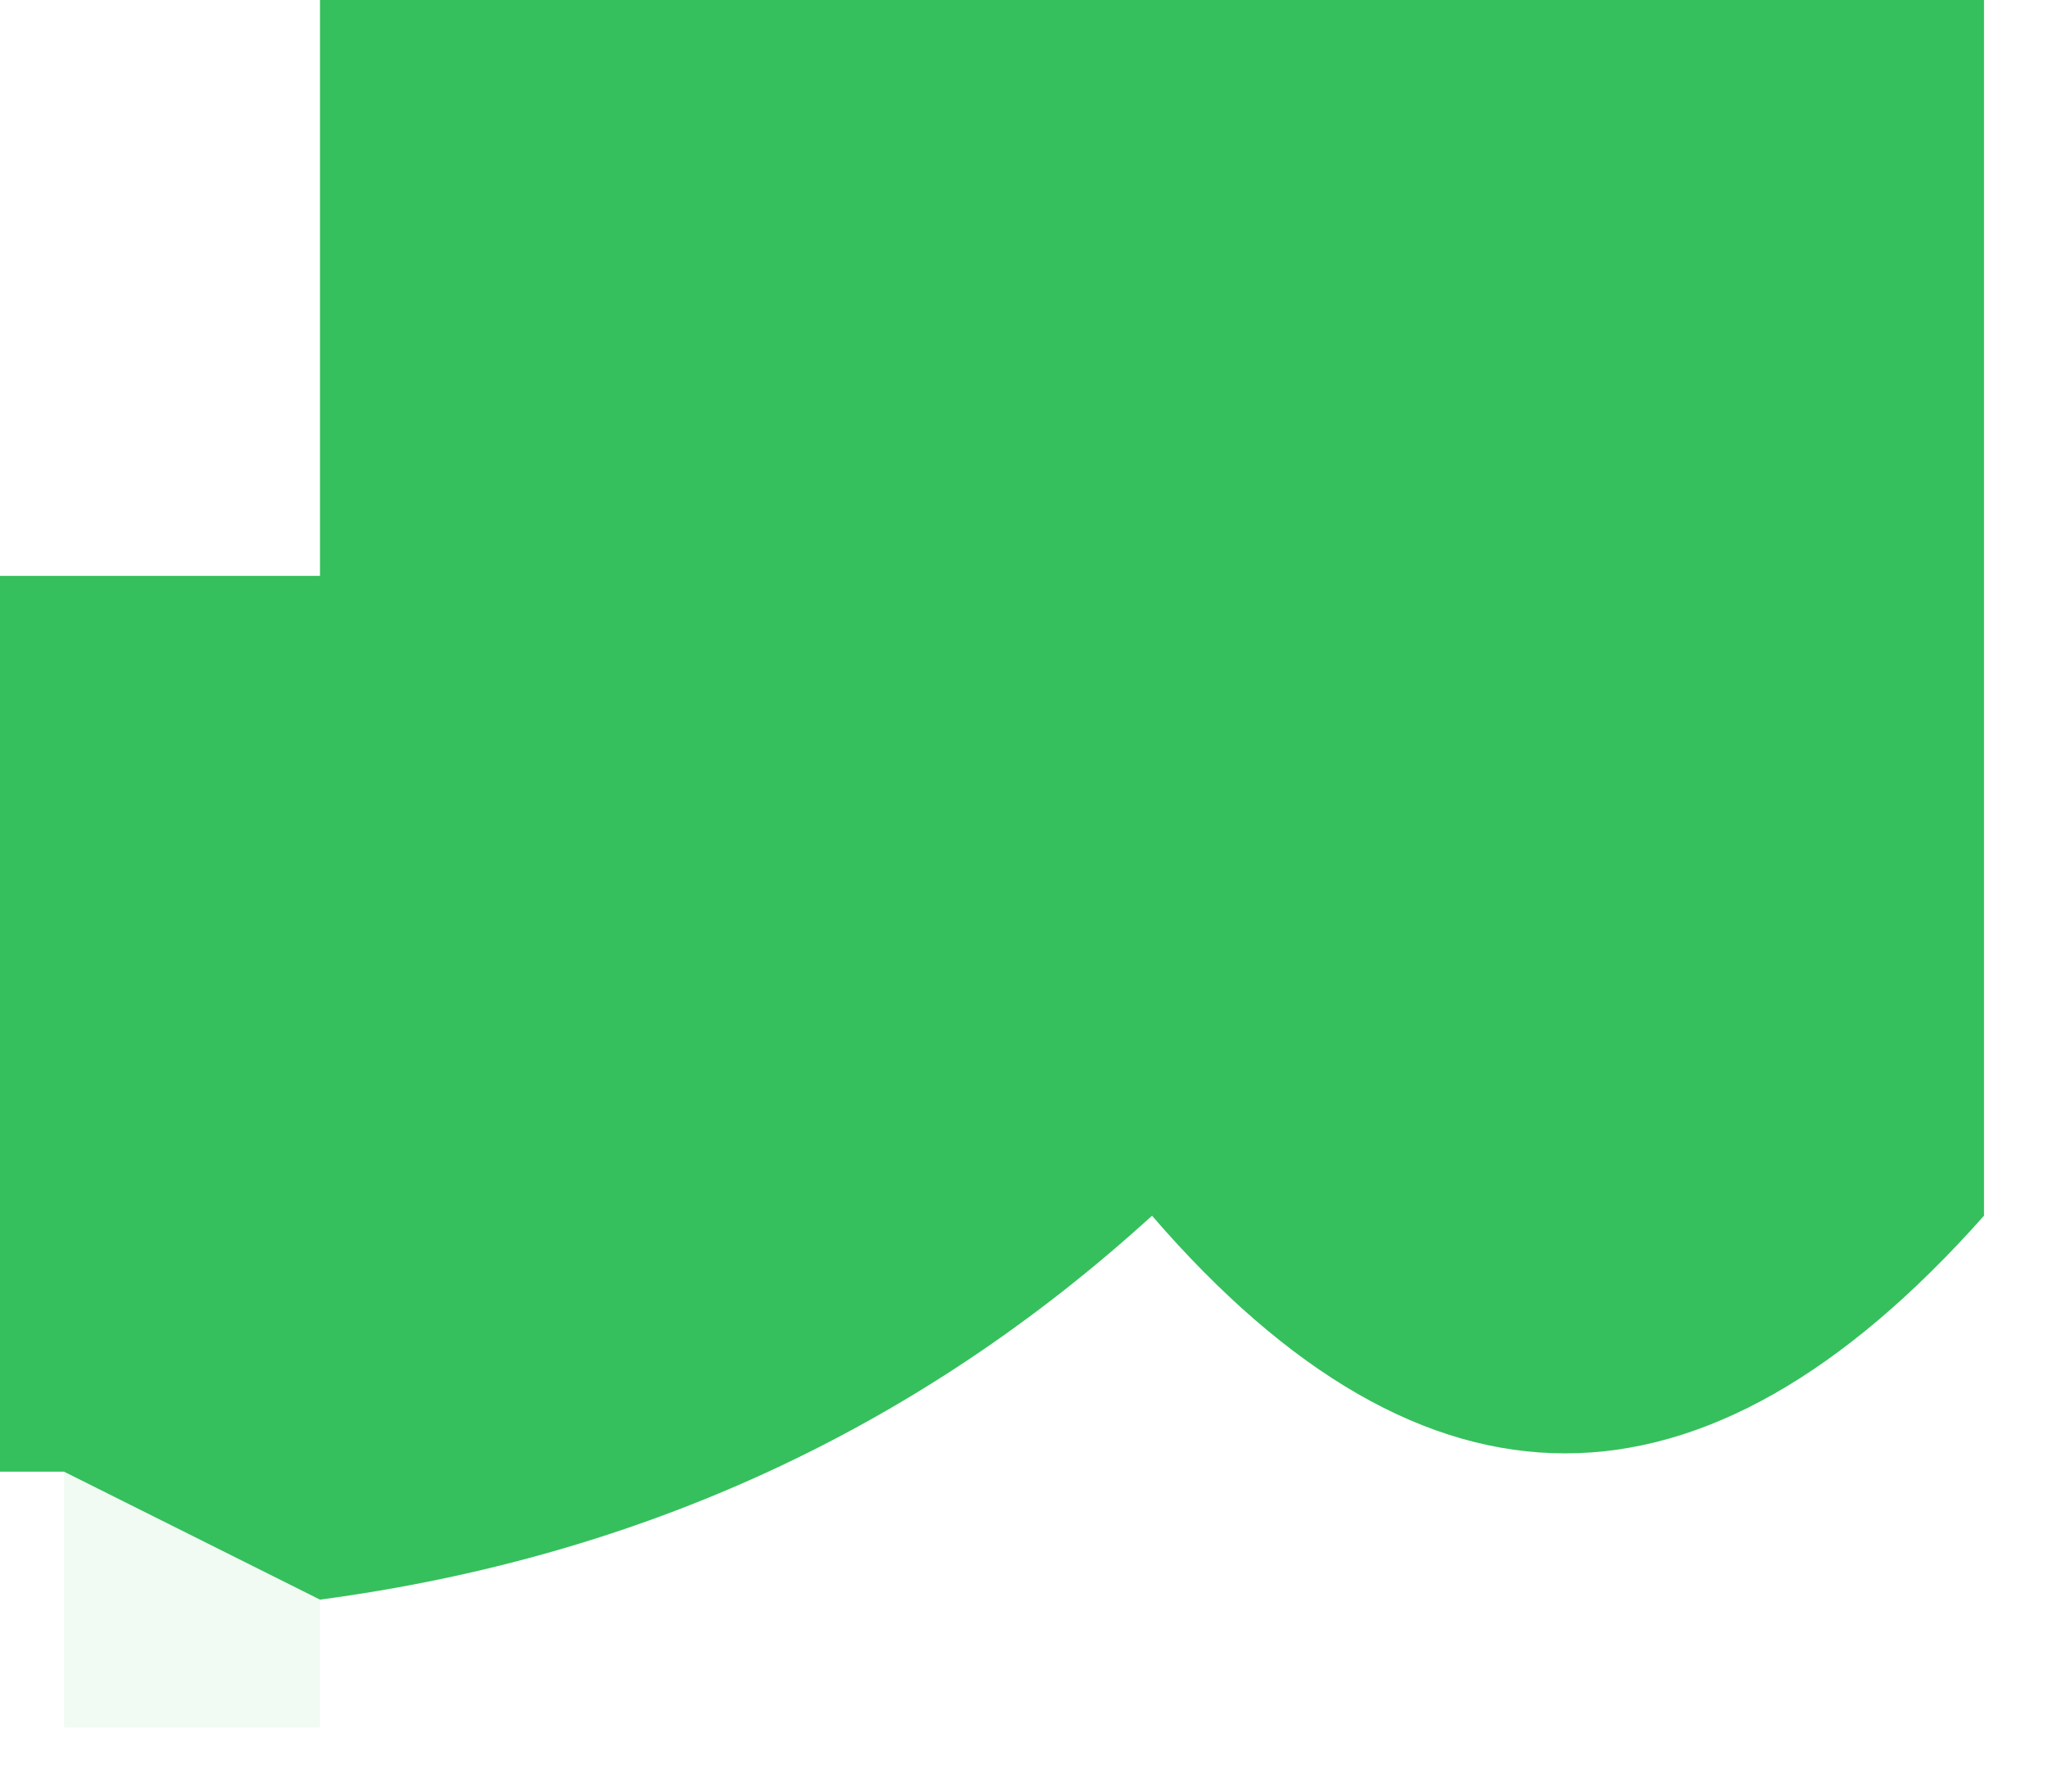 <?xml version="1.0" encoding="UTF-8"?>
<!DOCTYPE svg PUBLIC "-//W3C//DTD SVG 1.1//EN" "http://www.w3.org/Graphics/SVG/1.1/DTD/svg11.dtd">
<svg xmlns="http://www.w3.org/2000/svg" version="1.1" width="16px" height="14px" style="shape-rendering:geometricPrecision; text-rendering:geometricPrecision; image-rendering:optimizeQuality; fill-rule:evenodd; clip-rule:evenodd" xmlns:xlink="http://www.w3.org/1999/xlink">
<g><path style="opacity:0.944" fill="#2abc54" d="M 2.5,-0.5 C 6.833,-0.5 11.167,-0.5 15.5,-0.5C 15.5,2.833 15.5,6.167 15.5,9.5C 13.303,11.976 11.137,11.976 9,9.5C 7.174,11.165 5.007,12.165 2.5,12.5C 1.833,12.167 1.167,11.833 0.5,11.5C 0.167,11.5 -0.167,11.5 -0.5,11.5C -0.5,9.167 -0.5,6.833 -0.5,4.5C 0.5,4.5 1.5,4.5 2.5,4.5C 2.5,2.833 2.5,1.167 2.5,-0.5 Z"/></g>
<g><path style="opacity:0.063" fill="#2abf4f" d="M 0.5,11.5 C 1.167,11.833 1.833,12.167 2.5,12.5C 2.5,12.833 2.5,13.167 2.5,13.5C 1.833,13.5 1.167,13.5 0.5,13.5C 0.5,12.833 0.5,12.167 0.5,11.5 Z"/></g>
</svg>
